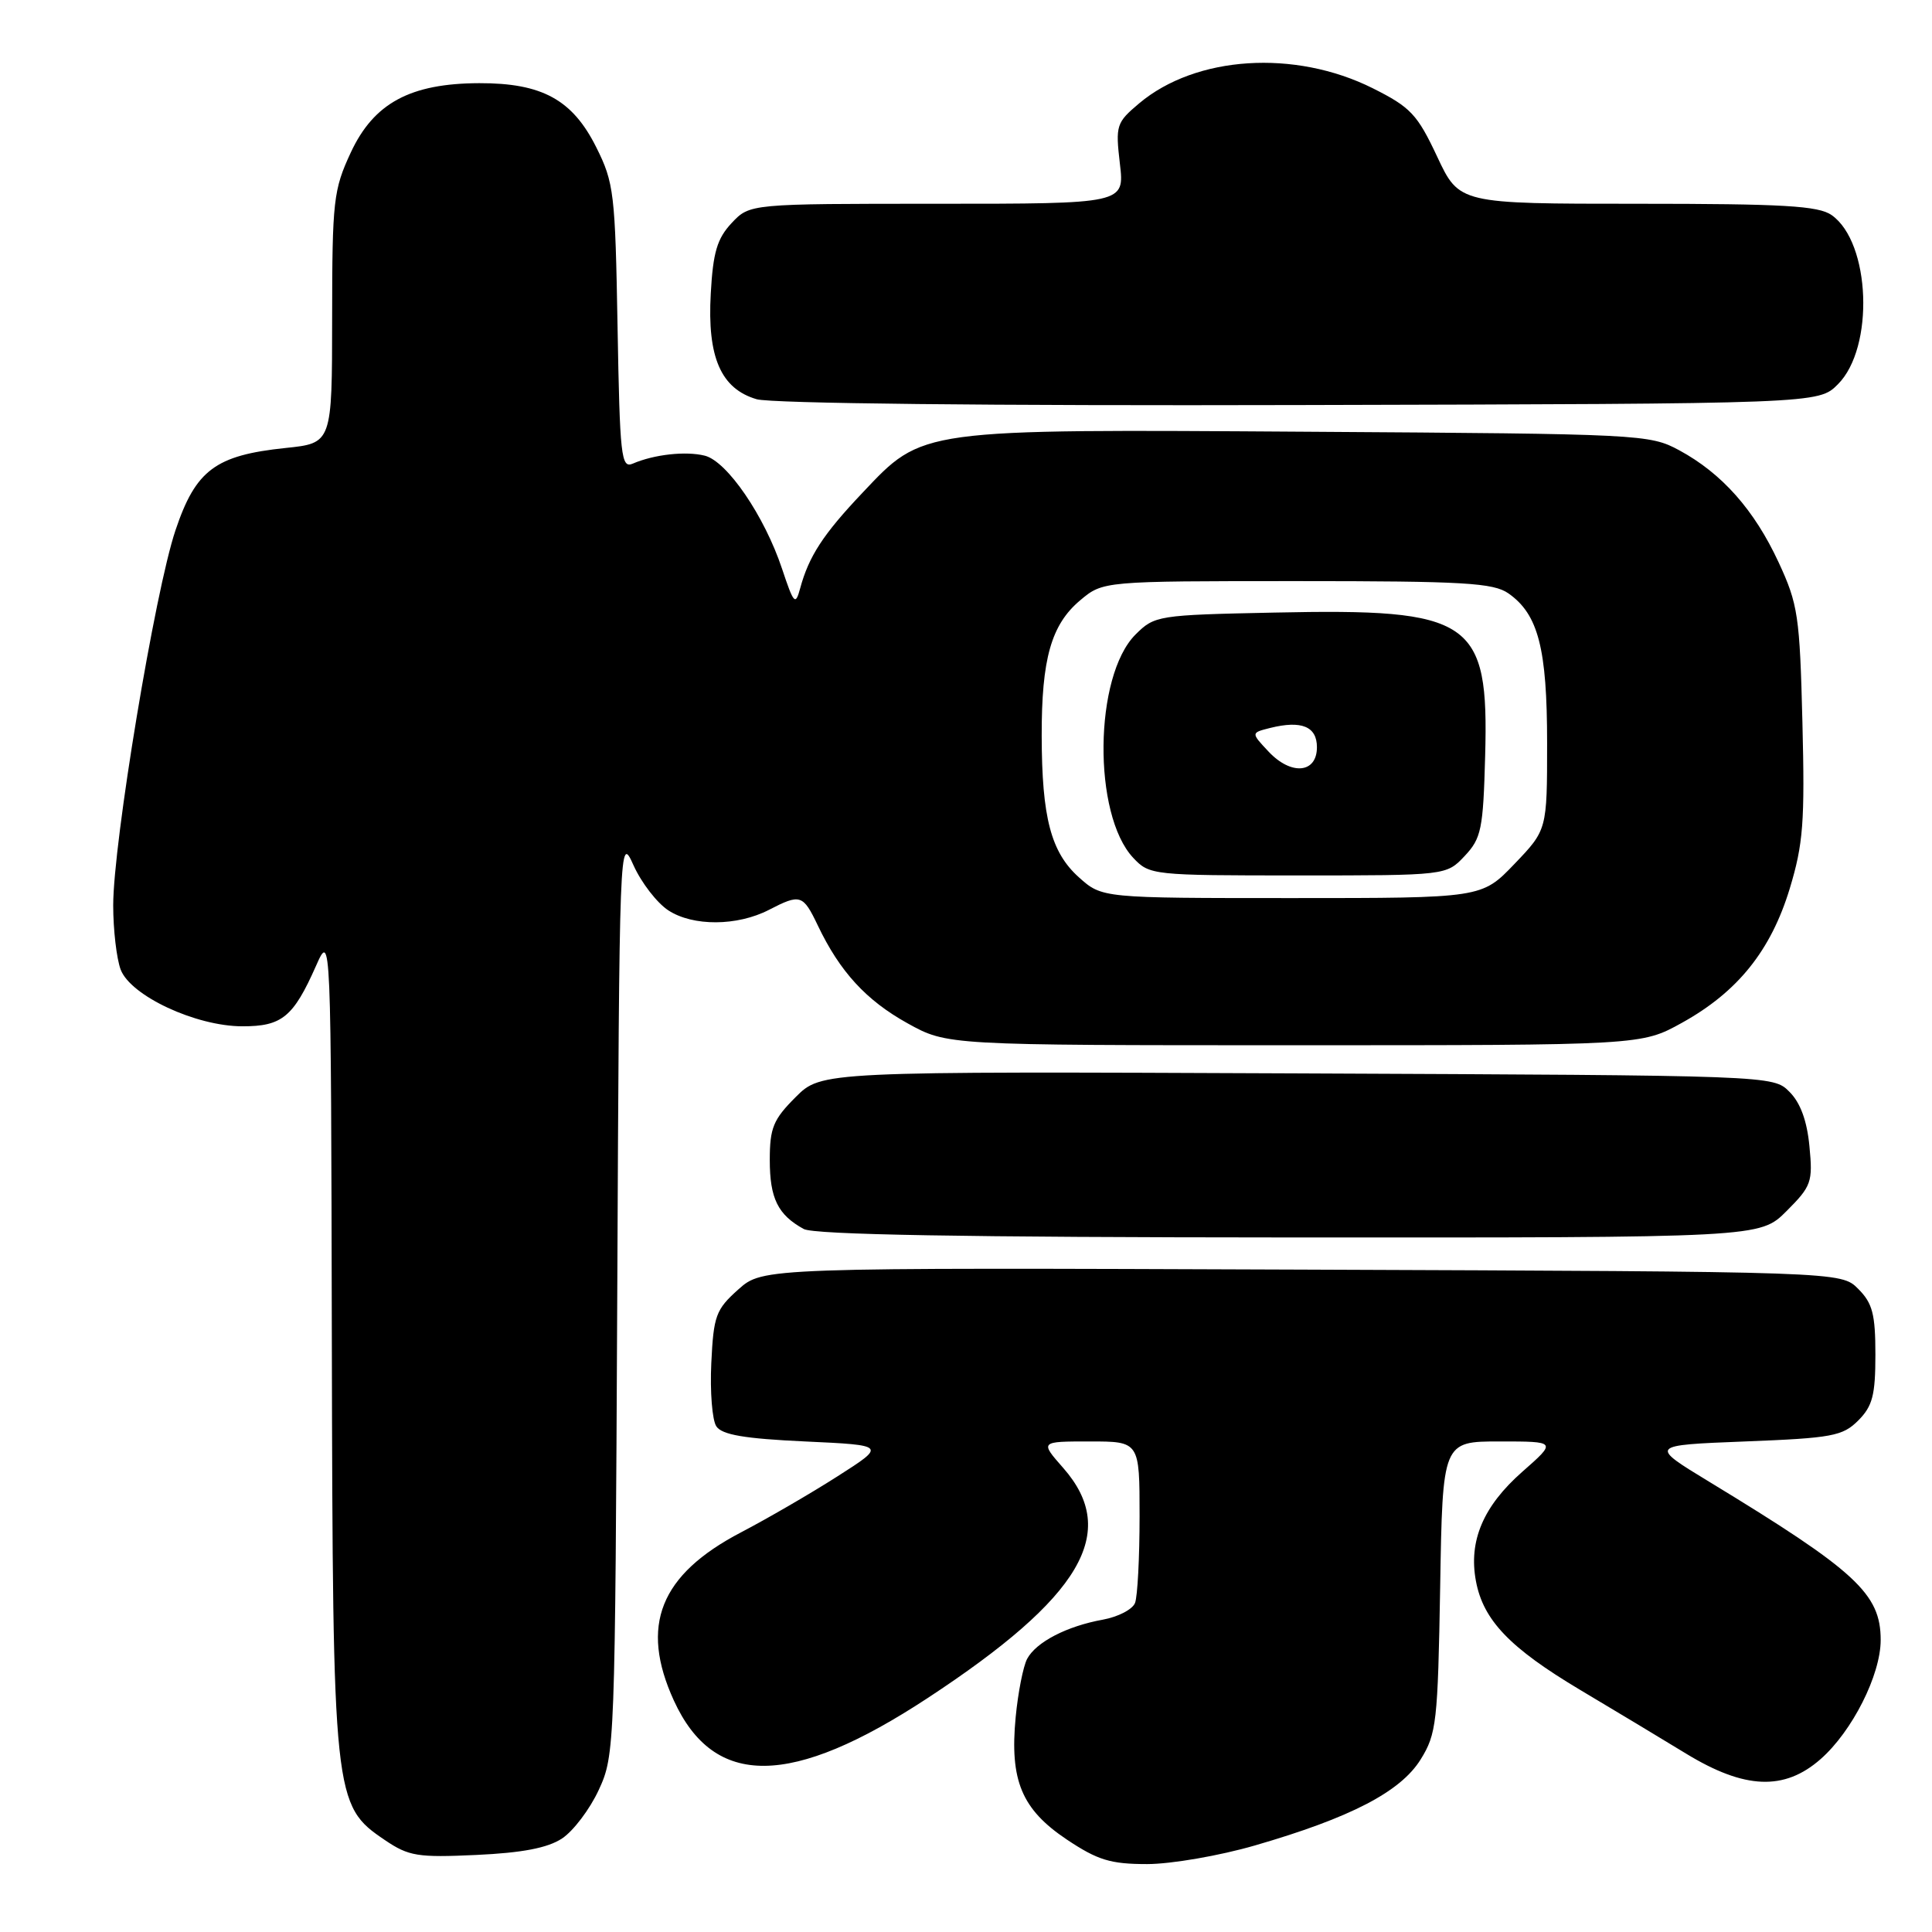 <?xml version="1.0" encoding="UTF-8" standalone="no"?>
<!DOCTYPE svg PUBLIC "-//W3C//DTD SVG 1.1//EN" "http://www.w3.org/Graphics/SVG/1.1/DTD/svg11.dtd" >
<svg xmlns="http://www.w3.org/2000/svg" xmlns:xlink="http://www.w3.org/1999/xlink" version="1.1" viewBox="0 0 256 256">
 <g >
 <path fill="currentColor"
d=" M 166.29 244.53 C 178.95 240.86 185.57 237.43 188.24 233.14 C 190.35 229.75 190.52 228.20 190.83 210.25 C 191.15 191.00 191.15 191.00 198.72 191.00 C 206.28 191.00 206.28 191.00 201.71 195.02 C 196.53 199.58 194.57 204.20 195.57 209.51 C 196.54 214.69 200.06 218.36 209.36 223.91 C 213.84 226.57 220.17 230.39 223.44 232.38 C 231.19 237.10 236.44 237.31 241.24 233.09 C 245.43 229.41 249.20 221.94 249.20 217.31 C 249.20 211.18 245.94 208.17 226.51 196.36 C 218.51 191.50 218.51 191.50 231.23 191.00 C 242.78 190.55 244.16 190.29 246.23 188.22 C 248.12 186.32 248.50 184.87 248.50 179.50 C 248.50 174.13 248.12 172.68 246.22 170.78 C 243.95 168.50 243.95 168.50 172.51 168.23 C 101.08 167.96 101.08 167.96 97.83 170.86 C 94.85 173.52 94.55 174.34 94.25 180.63 C 94.07 184.41 94.37 188.18 94.92 189.00 C 95.67 190.12 98.65 190.63 106.67 191.00 C 117.43 191.50 117.43 191.50 110.96 195.63 C 107.41 197.90 101.66 201.23 98.20 203.04 C 87.44 208.66 84.75 215.40 89.29 225.33 C 94.62 236.97 104.84 236.87 122.92 225.00 C 143.32 211.60 148.37 203.05 140.90 194.53 C 137.79 191.00 137.79 191.00 144.40 191.00 C 151.00 191.00 151.00 191.00 151.00 200.92 C 151.00 206.37 150.73 211.54 150.40 212.39 C 150.08 213.25 148.16 214.24 146.15 214.61 C 141.37 215.47 137.29 217.58 136.10 219.81 C 135.58 220.79 134.89 224.28 134.58 227.55 C 133.78 235.92 135.38 239.75 141.36 243.75 C 145.45 246.48 147.15 247.00 152.00 247.00 C 155.18 247.00 161.61 245.89 166.29 244.53 Z  M 74.47 243.61 C 75.96 242.63 78.16 239.73 79.34 237.17 C 81.47 232.57 81.50 231.56 81.79 171.50 C 82.07 110.89 82.09 110.53 83.95 114.67 C 84.99 116.97 87.06 119.65 88.56 120.63 C 91.82 122.76 97.68 122.73 101.89 120.56 C 106.05 118.41 106.40 118.52 108.36 122.62 C 111.28 128.75 114.77 132.55 120.25 135.59 C 125.50 138.50 125.50 138.50 171.50 138.50 C 217.50 138.50 217.50 138.50 222.86 135.53 C 230.25 131.44 234.65 125.96 237.15 117.74 C 238.94 111.83 239.16 108.95 238.83 95.72 C 238.48 81.61 238.25 80.06 235.67 74.50 C 232.45 67.56 228.17 62.73 222.50 59.66 C 218.59 57.55 217.44 57.49 173.63 57.21 C 121.51 56.87 122.35 56.76 114.26 65.32 C 109.06 70.81 107.18 73.71 106.03 77.94 C 105.40 80.28 105.19 80.06 103.62 75.35 C 101.29 68.36 96.35 61.13 93.39 60.38 C 90.87 59.75 86.68 60.21 83.83 61.44 C 82.31 62.09 82.13 60.47 81.83 43.33 C 81.52 25.59 81.36 24.21 79.00 19.50 C 75.85 13.20 71.82 11.00 63.50 11.02 C 54.36 11.05 49.53 13.66 46.48 20.21 C 44.18 25.16 44.02 26.57 44.01 42.11 C 44.00 58.72 44.00 58.72 37.84 59.36 C 28.54 60.33 25.93 62.28 23.25 70.27 C 20.53 78.35 15.00 111.70 15.00 119.96 C 15.00 123.21 15.45 127.04 15.99 128.48 C 17.31 131.95 25.94 135.98 32.10 135.99 C 37.36 136.00 38.86 134.78 41.87 127.99 C 43.86 123.50 43.86 123.50 43.97 177.50 C 44.10 238.43 44.19 239.21 51.00 243.82 C 54.16 245.96 55.34 246.15 63.12 245.79 C 69.18 245.51 72.56 244.87 74.47 243.61 Z  M 236.72 160.48 C 240.03 157.17 240.22 156.63 239.76 151.89 C 239.44 148.51 238.56 146.11 237.11 144.67 C 234.95 142.50 234.95 142.50 171.89 142.23 C 108.84 141.96 108.84 141.96 105.42 145.38 C 102.46 148.34 102.00 149.45 102.00 153.71 C 102.00 158.79 103.07 160.97 106.50 162.85 C 107.89 163.60 127.65 163.95 170.85 163.97 C 233.20 164.00 233.20 164.00 236.72 160.48 Z  M 243.53 50.92 C 248.39 46.07 247.87 32.13 242.70 28.50 C 240.94 27.27 236.34 27.00 216.96 27.00 C 193.36 27.00 193.36 27.00 190.43 20.75 C 187.80 15.15 186.92 14.21 181.89 11.69 C 171.56 6.53 158.46 7.38 150.95 13.69 C 147.91 16.25 147.80 16.61 148.39 21.69 C 149.02 27.00 149.02 27.00 124.18 27.00 C 99.35 27.00 99.35 27.00 96.95 29.55 C 95.03 31.60 94.48 33.42 94.18 38.90 C 93.70 47.33 95.52 51.51 100.26 52.90 C 102.19 53.46 131.27 53.78 172.23 53.67 C 240.96 53.50 240.96 53.50 243.53 50.92 Z  M 142.96 116.25 C 139.26 112.93 138.05 108.35 138.03 97.50 C 138.01 87.31 139.29 82.78 143.11 79.56 C 146.15 77.00 146.15 77.00 171.85 77.00 C 194.00 77.00 197.88 77.23 199.88 78.63 C 203.83 81.40 205.00 85.92 205.00 98.45 C 205.00 109.96 205.00 109.96 200.67 114.48 C 196.34 119.00 196.34 119.00 171.19 119.00 C 146.03 119.00 146.03 119.00 142.96 116.25 Z  M 194.08 113.42 C 196.28 111.08 196.53 109.88 196.79 100.17 C 197.29 82.10 195.10 80.61 168.85 81.17 C 153.39 81.49 152.99 81.56 150.46 84.08 C 144.95 89.59 144.77 107.93 150.16 113.67 C 152.31 115.96 152.71 116.00 172.00 116.00 C 191.65 116.00 191.65 116.00 194.08 113.42 Z  M 168.09 99.59 C 165.75 97.10 165.75 97.10 168.29 96.46 C 172.46 95.42 174.50 96.26 174.50 99.01 C 174.50 102.48 171.08 102.78 168.09 99.59 Z "/>
</g>
</svg>